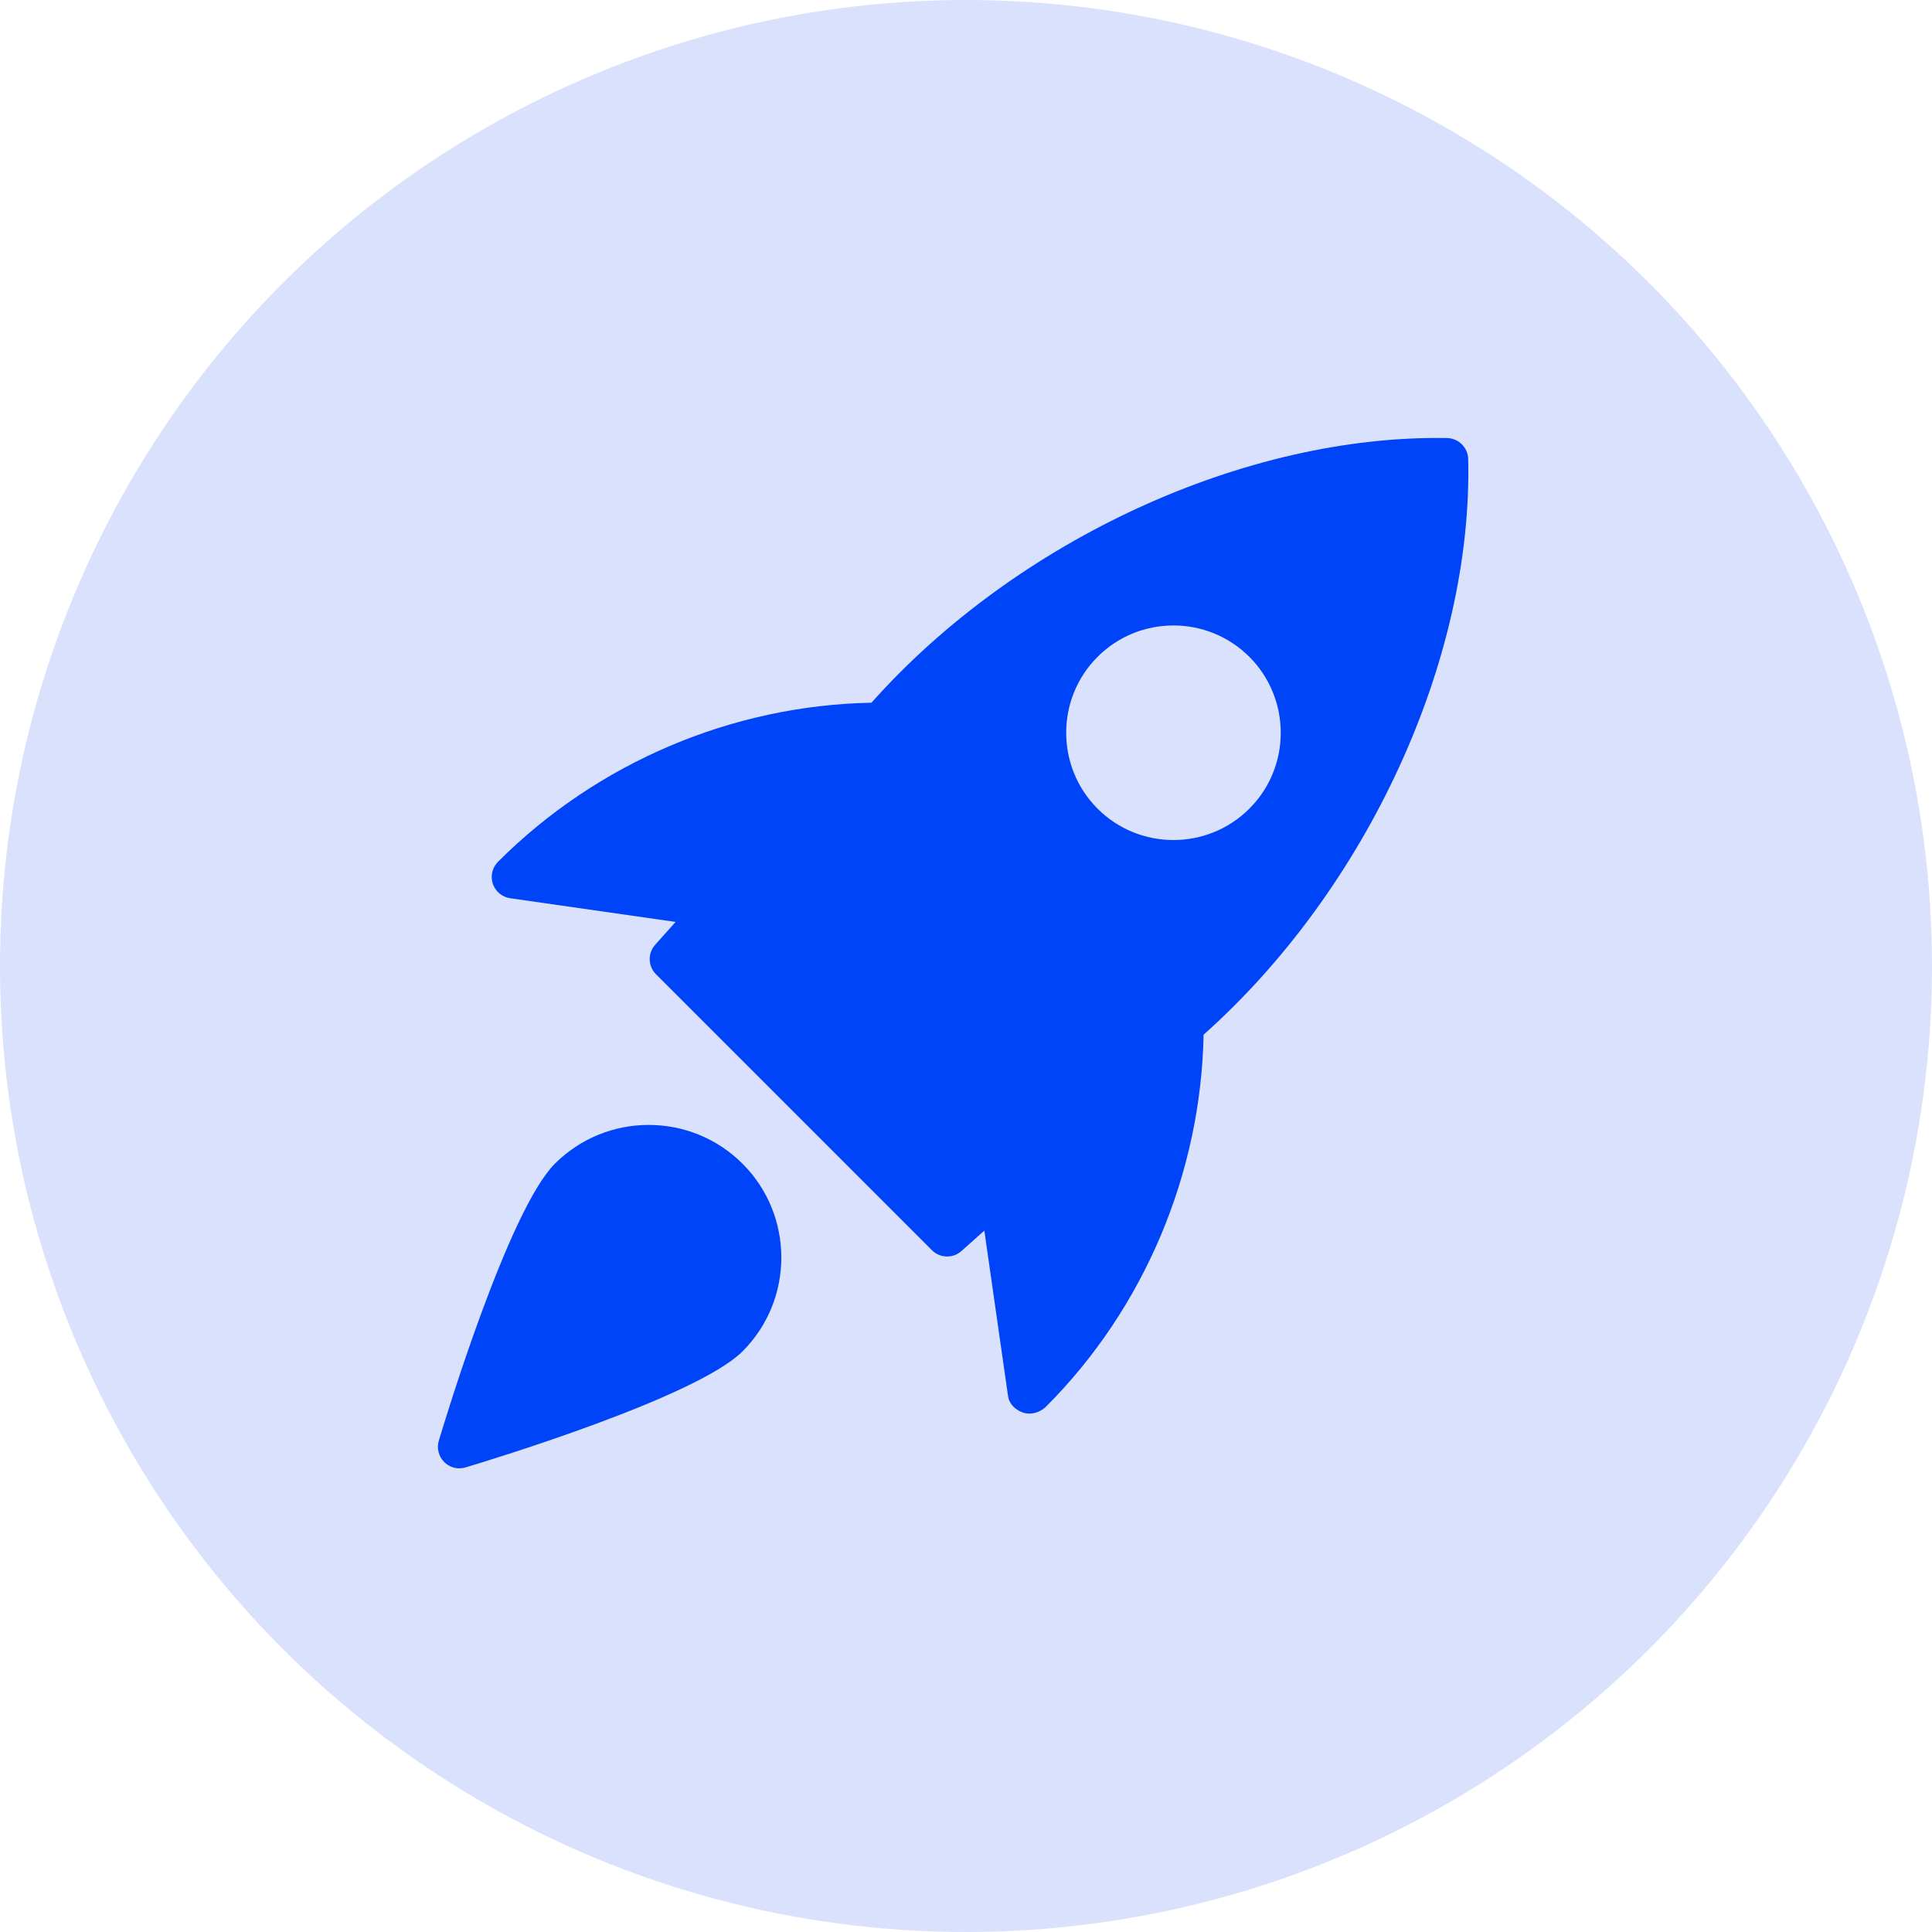 <svg width="75" height="75" viewBox="0 0 75 75" fill="none" xmlns="http://www.w3.org/2000/svg">
<g clip-path="url(#clip0)">
<path d="M56.18 17.005C48.372 16.865 39.467 20.947 33.83 27.279C28.443 27.38 23.198 29.589 19.337 33.45C19.112 33.672 19.032 34.004 19.13 34.304C19.23 34.605 19.49 34.824 19.803 34.869L26.227 35.789L25.433 36.677C25.138 37.007 25.153 37.509 25.467 37.822L36.178 48.534C36.34 48.695 36.553 48.777 36.768 48.777C36.967 48.777 37.165 48.707 37.323 48.565L38.212 47.772L39.132 54.195C39.177 54.509 39.423 54.739 39.722 54.839C39.798 54.864 39.878 54.875 39.96 54.875C40.197 54.875 40.438 54.772 40.605 54.607C44.413 50.799 46.622 45.554 46.723 40.167C53.062 34.519 57.177 25.617 56.995 17.819C56.983 17.375 56.625 17.017 56.18 17.005ZM48.5 31.392C47.688 32.204 46.622 32.61 45.553 32.61C44.485 32.61 43.418 32.204 42.607 31.392C40.983 29.767 40.983 27.124 42.607 25.499C44.232 23.874 46.875 23.874 48.5 25.499C50.125 27.124 50.125 29.769 48.5 31.392Z" fill="#0046FA"/>
<path d="M21.54 45.175C19.756 46.958 17.308 55.015 17.035 55.927C16.947 56.22 17.028 56.538 17.243 56.755C17.403 56.915 17.615 57 17.833 57C17.913 57 17.993 56.988 18.073 56.965C18.985 56.692 27.041 54.243 28.825 52.46C30.833 50.452 30.833 47.183 28.825 45.175C26.815 43.167 23.548 43.168 21.54 45.175Z" fill="#0046FA"/>
</g>
<circle cx="37.5" cy="37.5" r="37.5" fill="#043BF2" fill-opacity="0.15"/>
<defs>
<clipPath id="clip0">
<rect width="40" height="40" fill="white" transform="translate(17 17)"/>
</clipPath>
</defs>
</svg>
